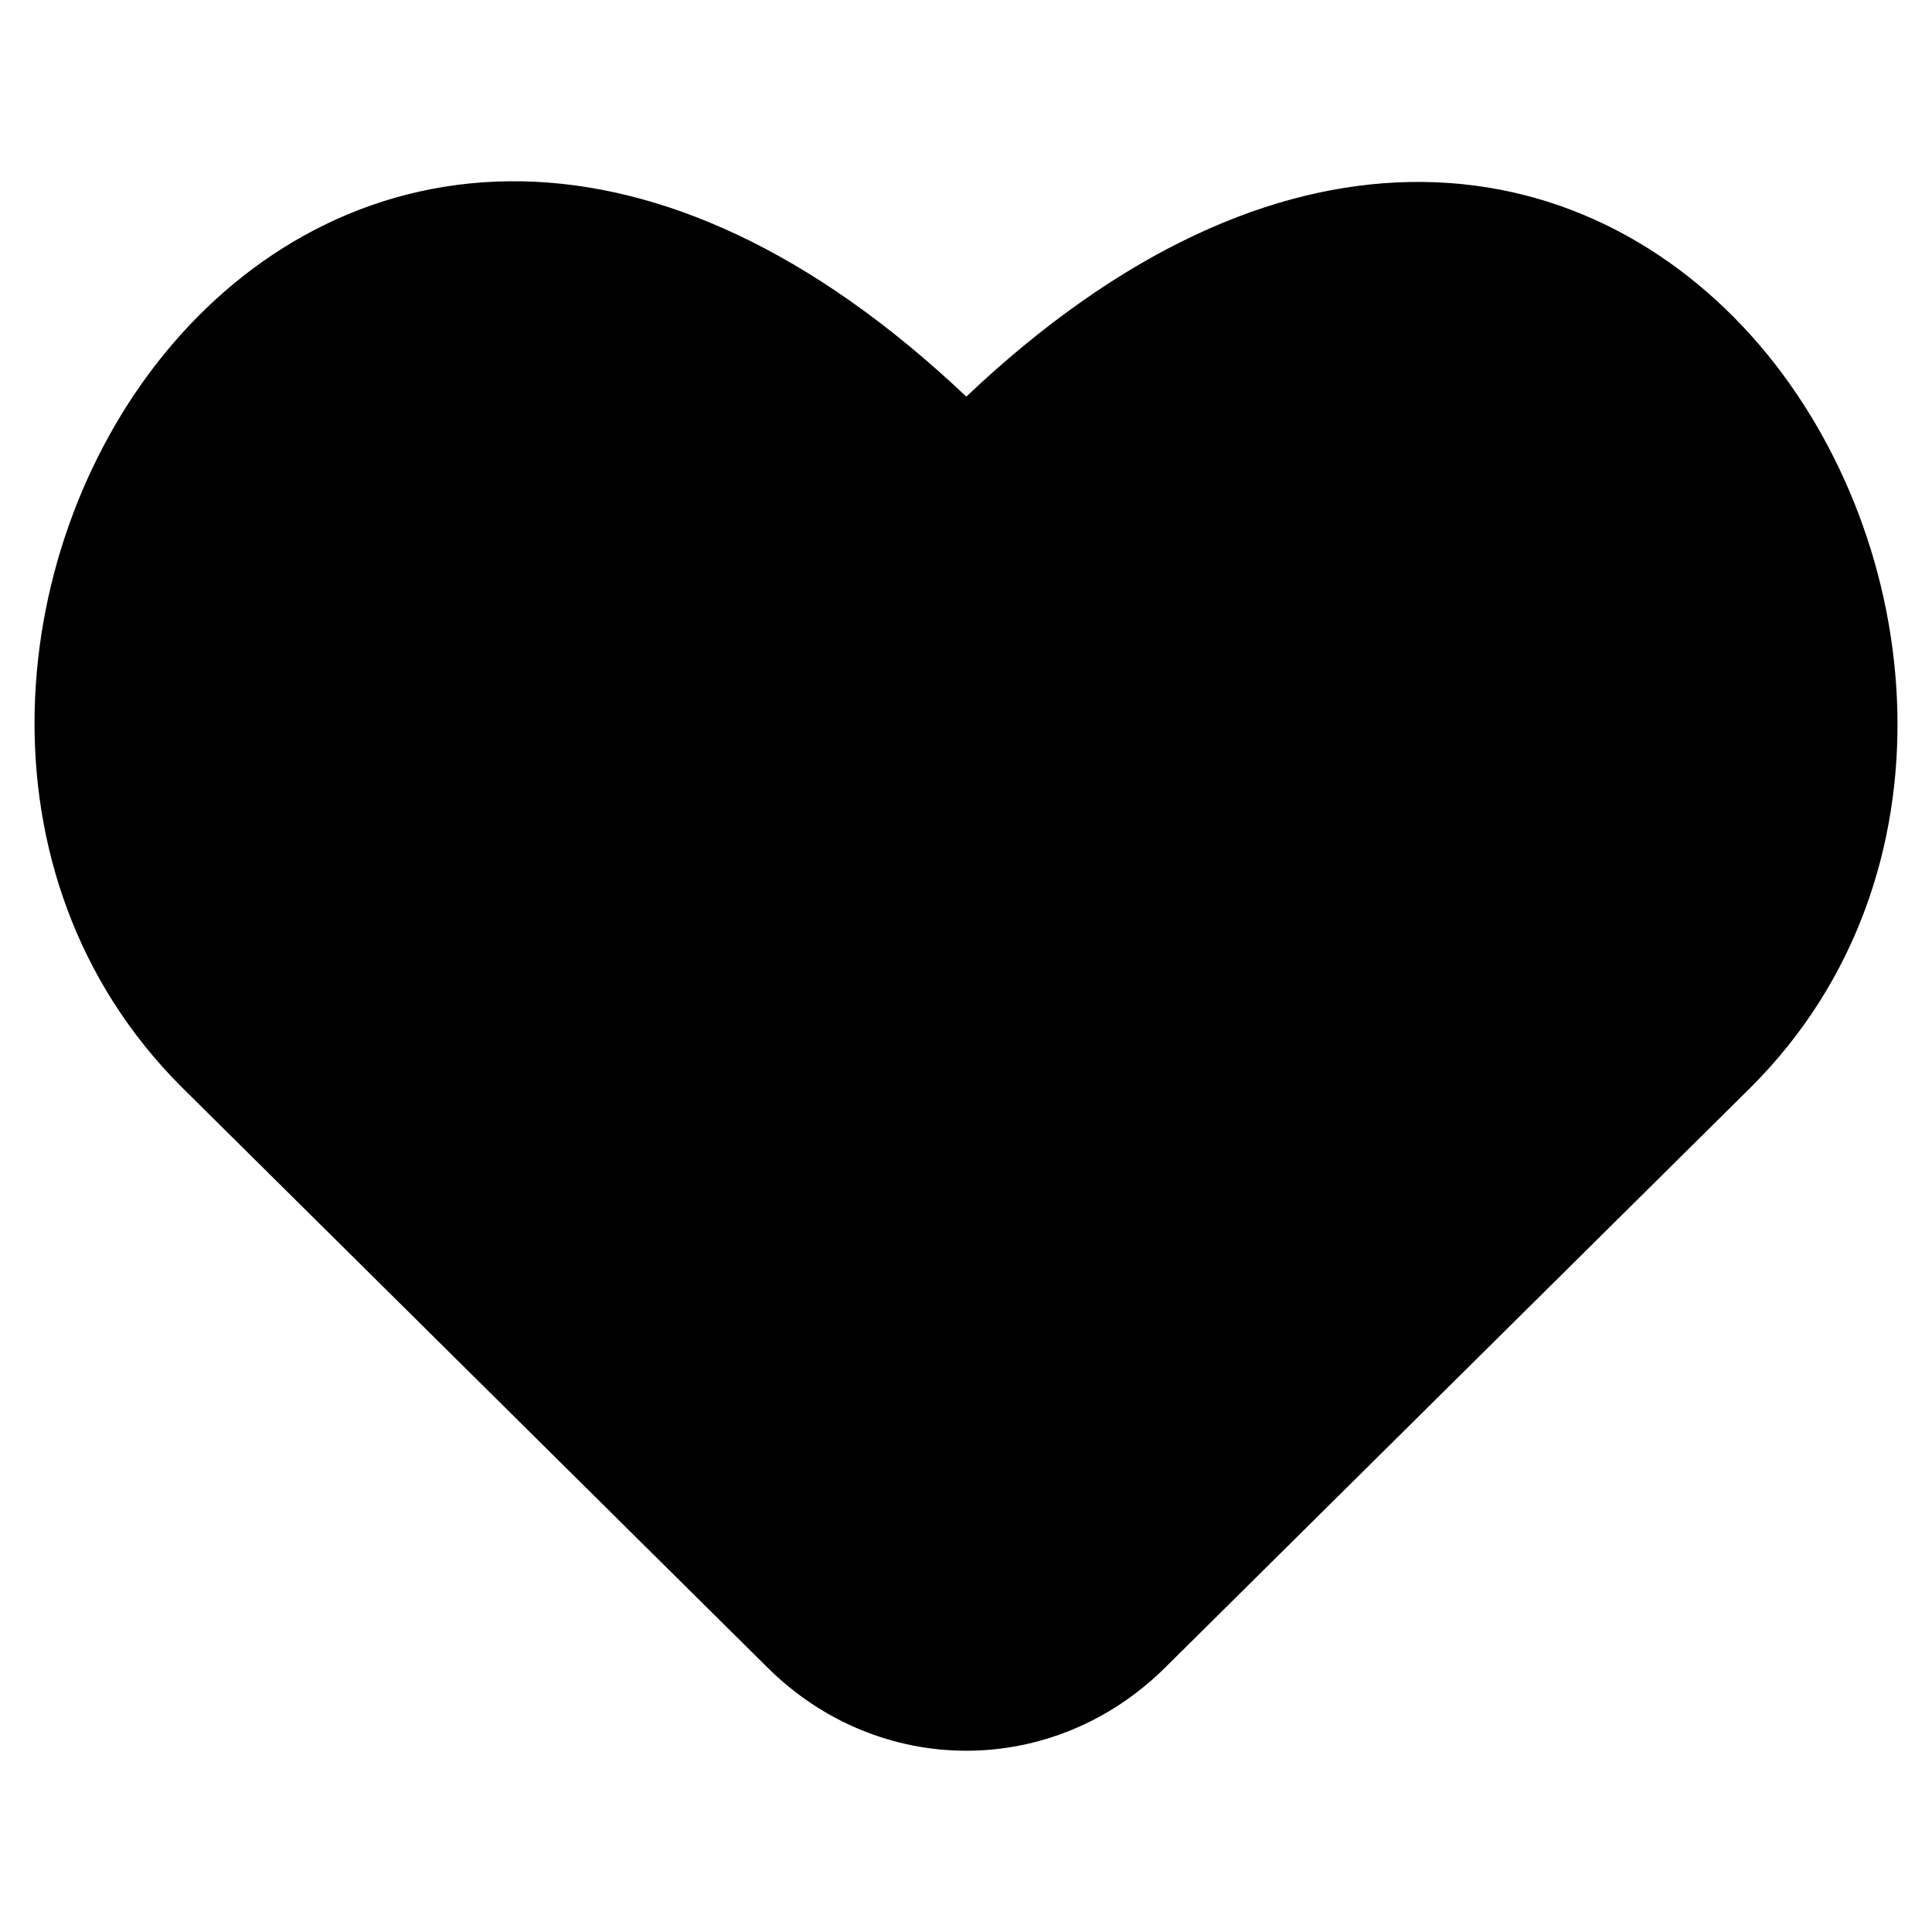 <svg width="14" height="14" viewBox="0 0 14 14" fill="none" xmlns="http://www.w3.org/2000/svg">
<path fill-rule="evenodd" clip-rule="evenodd" d="M3.789 1.314C4.777 1.335 5.874 1.805 7.002 2.874C8.129 1.807 9.225 1.338 10.212 1.319C11.253 1.298 12.13 1.778 12.748 2.498C13.966 3.92 14.218 6.348 12.69 7.876L12.689 7.877L8.442 12.085C7.632 12.887 6.372 12.887 5.563 12.085L1.316 7.877L1.315 7.876C-0.217 6.344 0.032 3.914 1.251 2.492C1.868 1.772 2.747 1.293 3.789 1.314Z" fill="black"/>
</svg>
